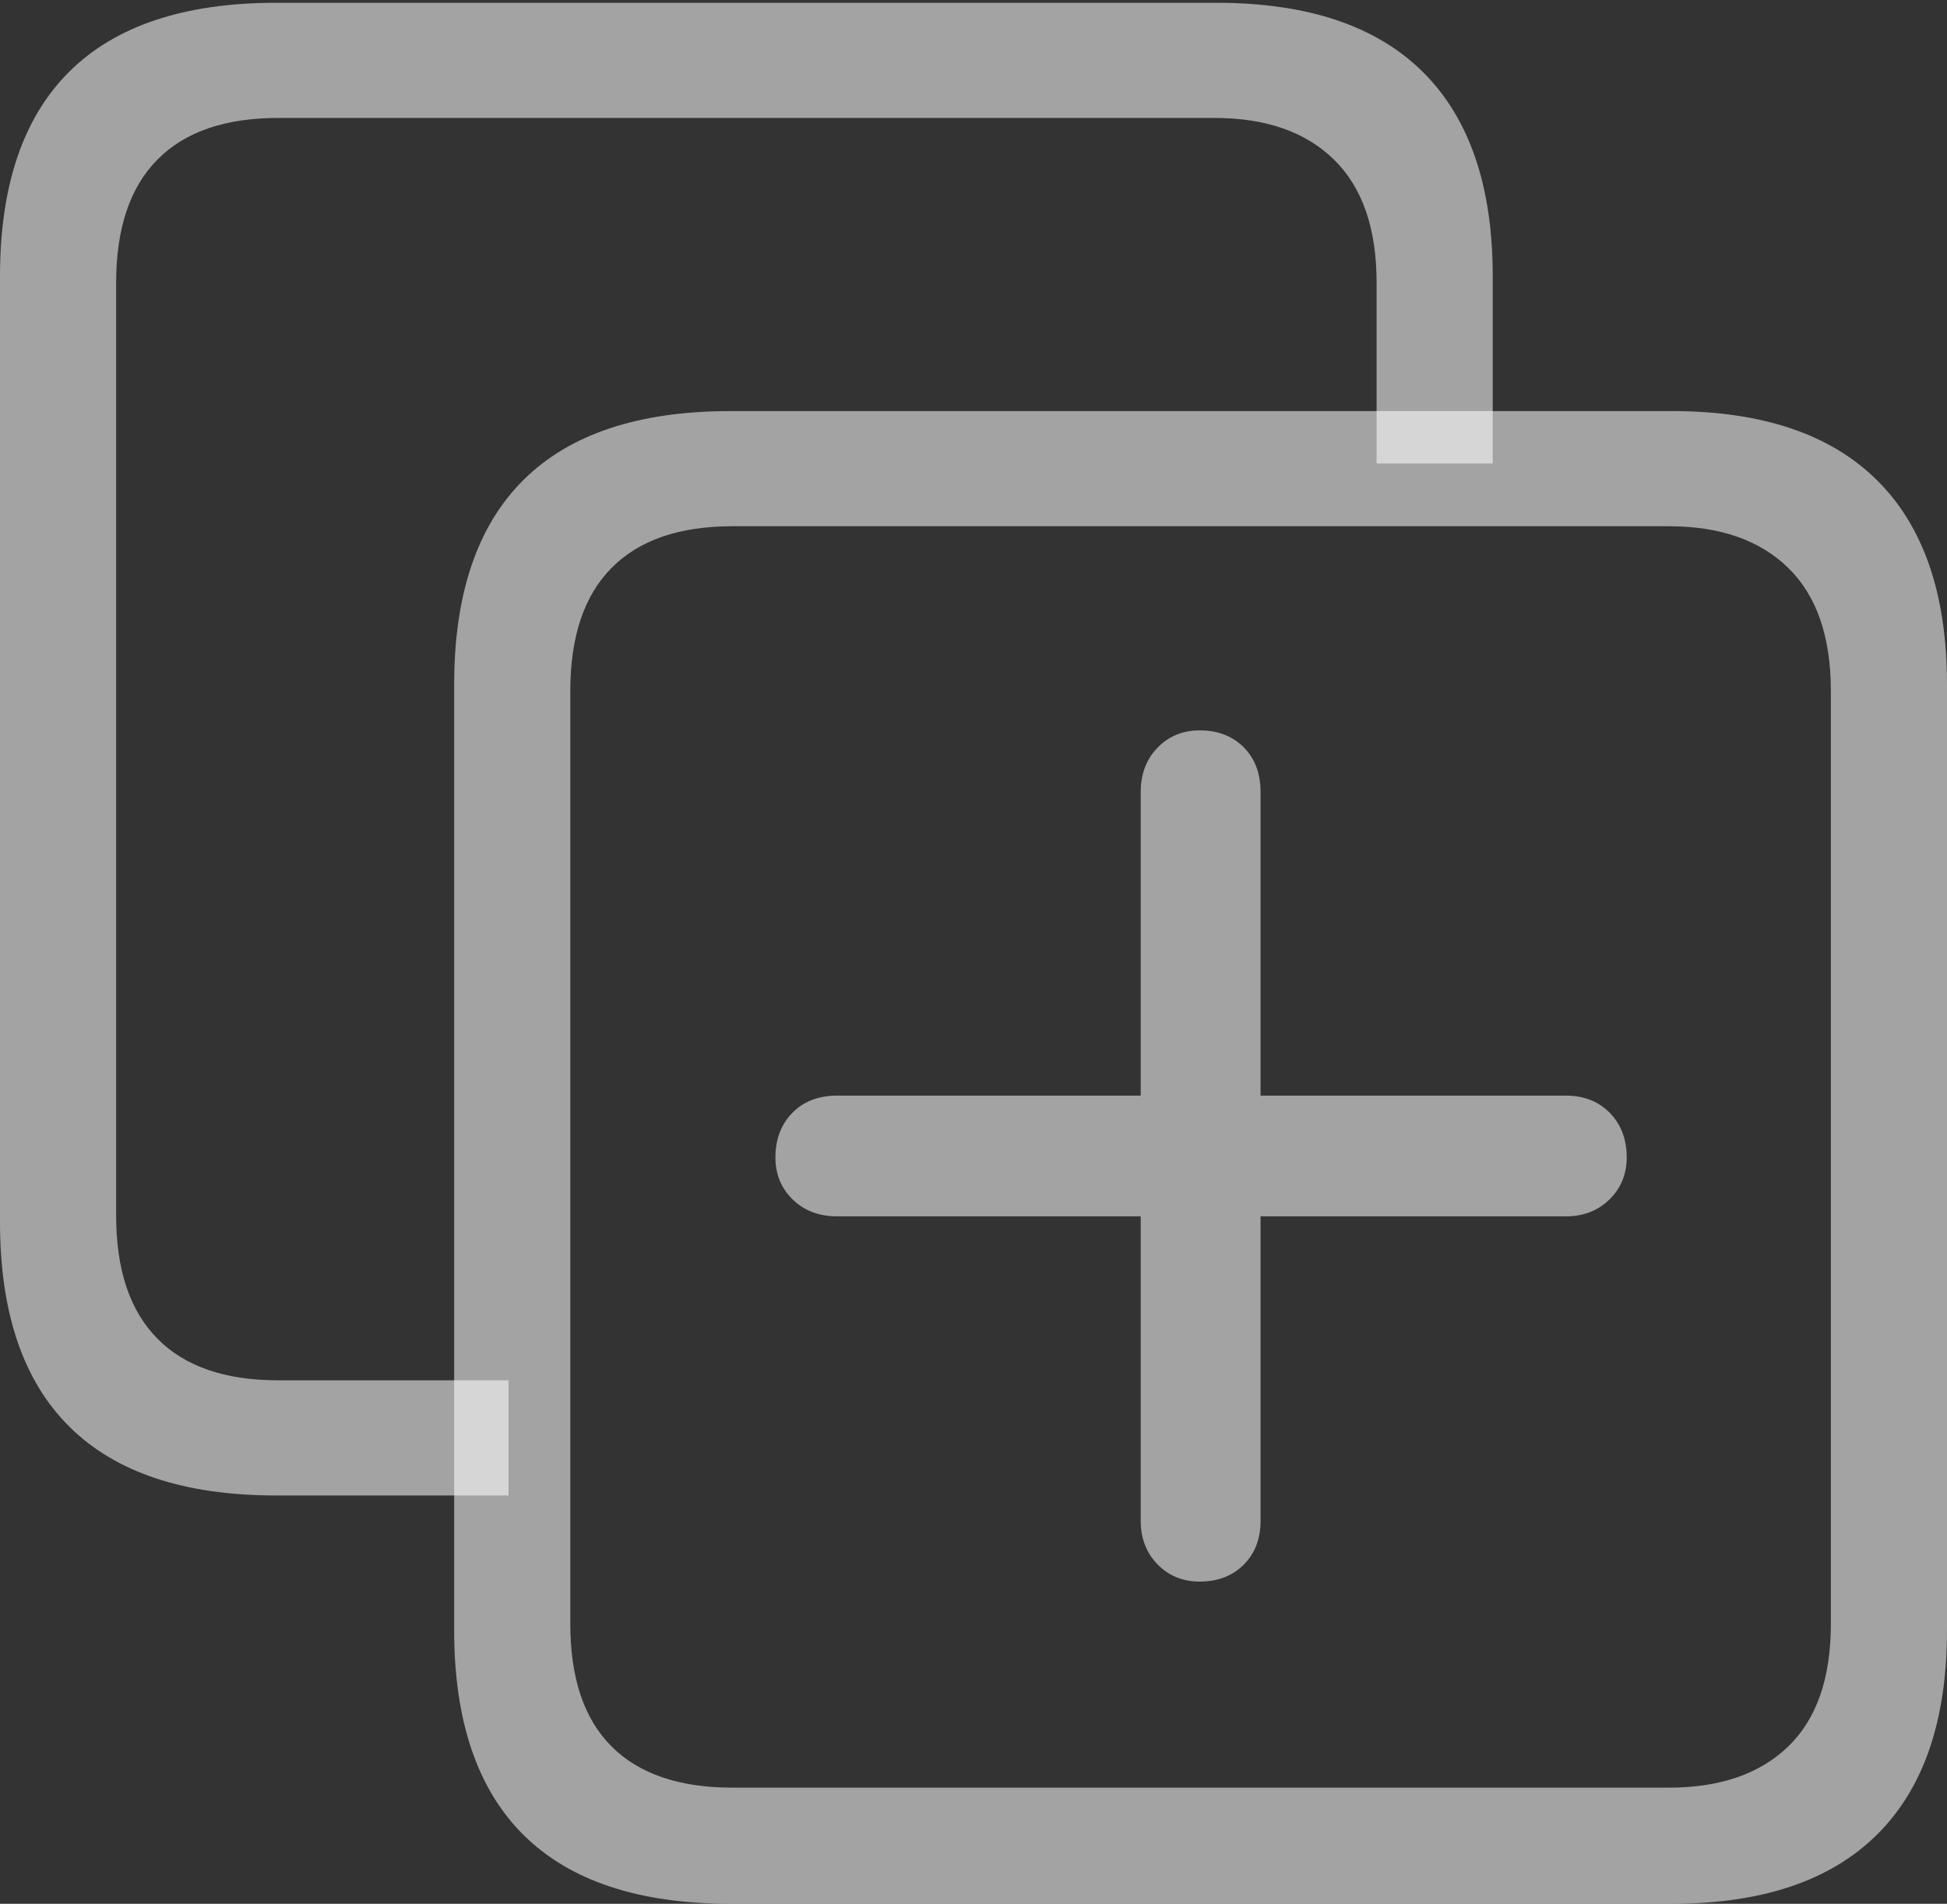 <svg width="20.303" height="19.854">
       <rect width="100%" height="100%" fill="#333333" stroke="none"/>
       <g>
              <rect height="19.854" opacity="0" width="20.303" x="0" y="0" />
              <path d="M2.881 15.596L5.303 15.596L5.303 14.395L2.9 14.395Q2.07 14.395 1.641 13.96Q1.211 13.525 1.211 12.676L1.211 2.949Q1.211 2.1 1.641 1.665Q2.07 1.23 2.9 1.23L12.666 1.23Q13.467 1.23 13.911 1.665Q14.355 2.1 14.355 2.949L14.355 4.834L15.566 4.834L15.566 2.881Q15.566 1.475 14.839 0.752Q14.111 0.029 12.685 0.029L2.881 0.029Q1.445 0.029 0.723 0.747Q0 1.465 0 2.881L0 12.744Q0 14.16 0.723 14.878Q1.445 15.596 2.881 15.596Z"
                     fill="rgba(255,255,255,0.55)" />
              <path d="M7.617 19.854L17.432 19.854Q18.848 19.854 19.575 19.131Q20.303 18.408 20.303 17.002L20.303 7.139Q20.303 5.732 19.575 5.01Q18.848 4.287 17.432 4.287L7.617 4.287Q6.182 4.287 5.459 5.005Q4.736 5.723 4.736 7.139L4.736 17.002Q4.736 18.418 5.459 19.136Q6.182 19.854 7.617 19.854ZM7.637 18.643Q6.807 18.643 6.377 18.213Q5.947 17.783 5.947 16.934L5.947 7.207Q5.947 6.357 6.377 5.923Q6.807 5.488 7.637 5.488L17.402 5.488Q18.203 5.488 18.648 5.923Q19.092 6.357 19.092 7.207L19.092 16.934Q19.092 17.783 18.648 18.213Q18.203 18.643 17.402 18.643ZM8.086 12.07Q8.086 12.334 8.267 12.51Q8.447 12.685 8.73 12.685L11.895 12.685L11.895 15.859Q11.895 16.133 12.07 16.314Q12.246 16.494 12.51 16.494Q12.793 16.494 12.969 16.318Q13.145 16.143 13.145 15.859L13.145 12.685L16.328 12.685Q16.602 12.685 16.782 12.51Q16.963 12.334 16.963 12.07Q16.963 11.787 16.787 11.606Q16.611 11.426 16.328 11.426L13.145 11.426L13.145 8.262Q13.145 7.969 12.969 7.793Q12.793 7.617 12.51 7.617Q12.246 7.617 12.07 7.798Q11.895 7.979 11.895 8.262L11.895 11.426L8.73 11.426Q8.438 11.426 8.262 11.606Q8.086 11.787 8.086 12.07Z"
                     fill="rgba(255,255,255,0.55)" />
       </g>
</svg>